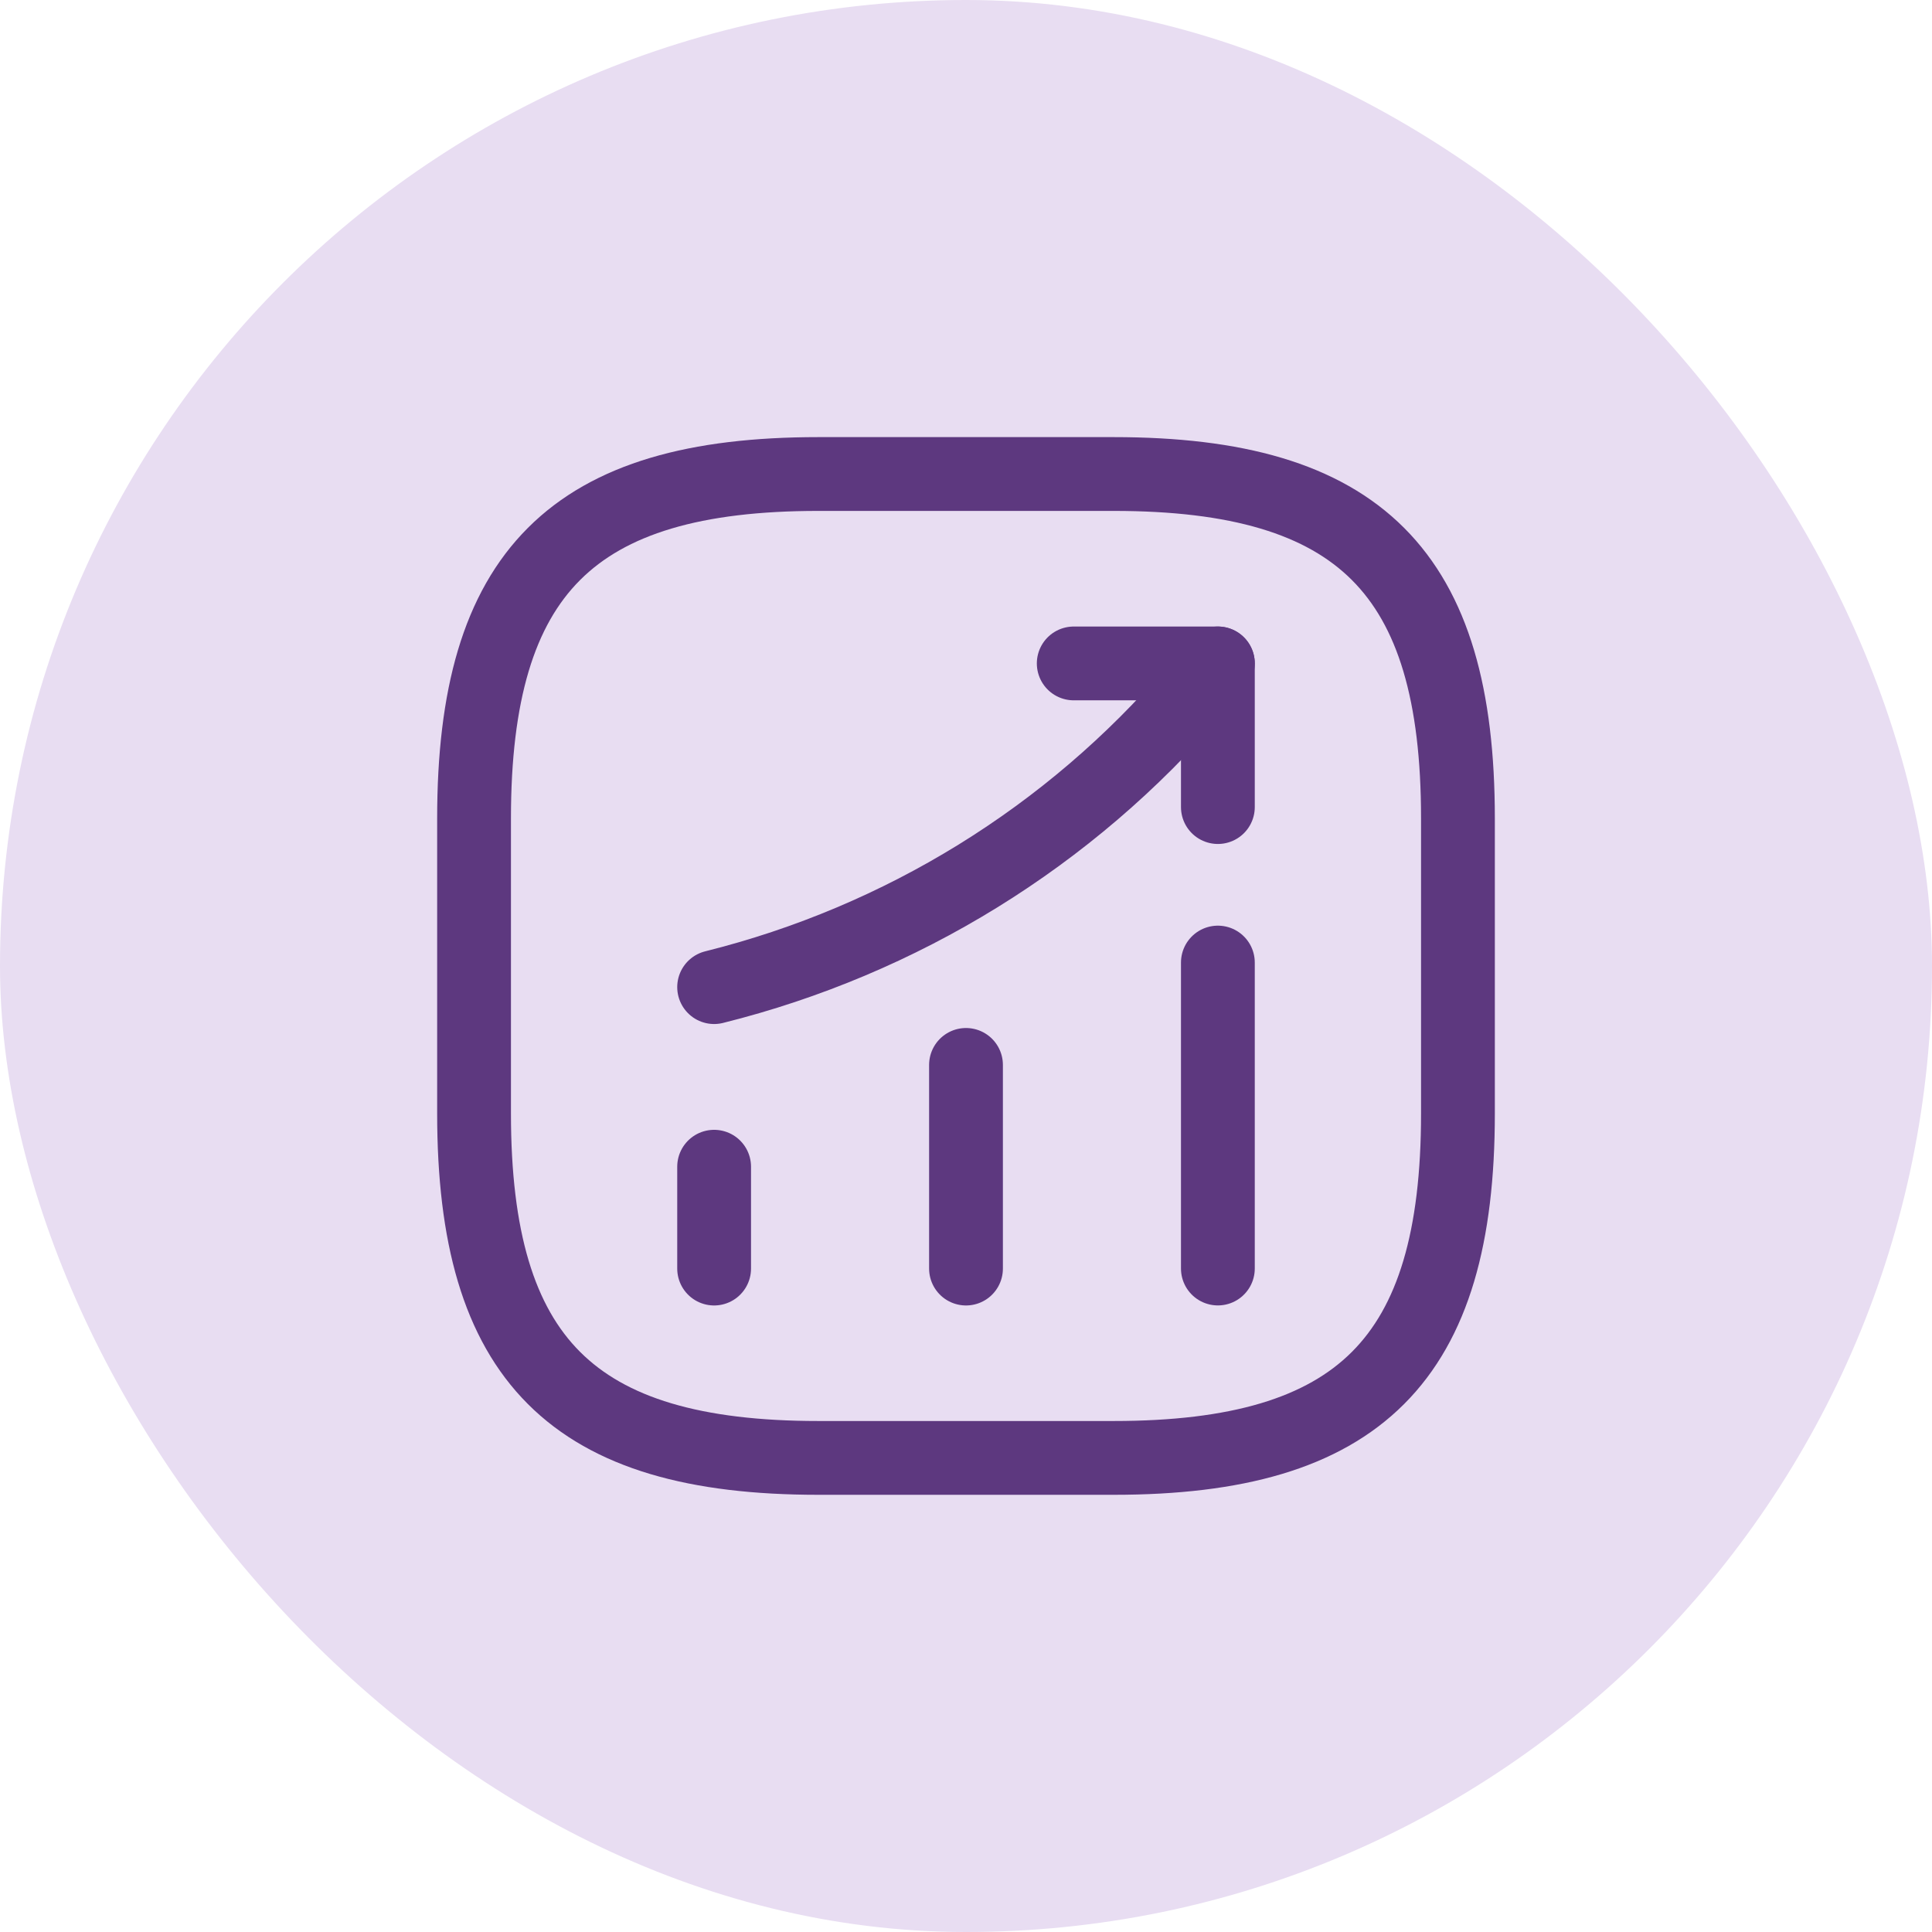 <svg width="46" height="46" viewBox="0 0 46 46" fill="none" xmlns="http://www.w3.org/2000/svg">
<rect width="46" height="46" rx="23" fill="#E8DDF2"/>
<path d="M17.003 30.204V27.779" stroke="#5D387F" stroke-width="1.757" stroke-linecap="round"/>
<path d="M23 30.204V25.355" stroke="#5D387F" stroke-width="1.757" stroke-linecap="round"/>
<path d="M28.997 30.203V22.918" stroke="#5D387F" stroke-width="1.757" stroke-linecap="round"/>
<path d="M28.997 15.796L28.458 16.428C25.471 19.919 21.466 22.39 17.003 23.503" stroke="#5D387F" stroke-width="1.757" stroke-linecap="round"/>
<path d="M25.565 15.796H28.997V19.216" stroke="#5D387F" stroke-width="1.757" stroke-linecap="round" stroke-linejoin="round"/>
<path d="M19.486 34.712H26.514C32.37 34.712 34.713 32.37 34.713 26.513V19.485C34.713 13.629 32.37 11.286 26.514 11.286H19.486C13.63 11.286 11.287 13.629 11.287 19.485V26.513C11.287 32.37 13.63 34.712 19.486 34.712Z" stroke="#5D387F" stroke-width="1.757" stroke-linecap="round" stroke-linejoin="round"/>
</svg>
